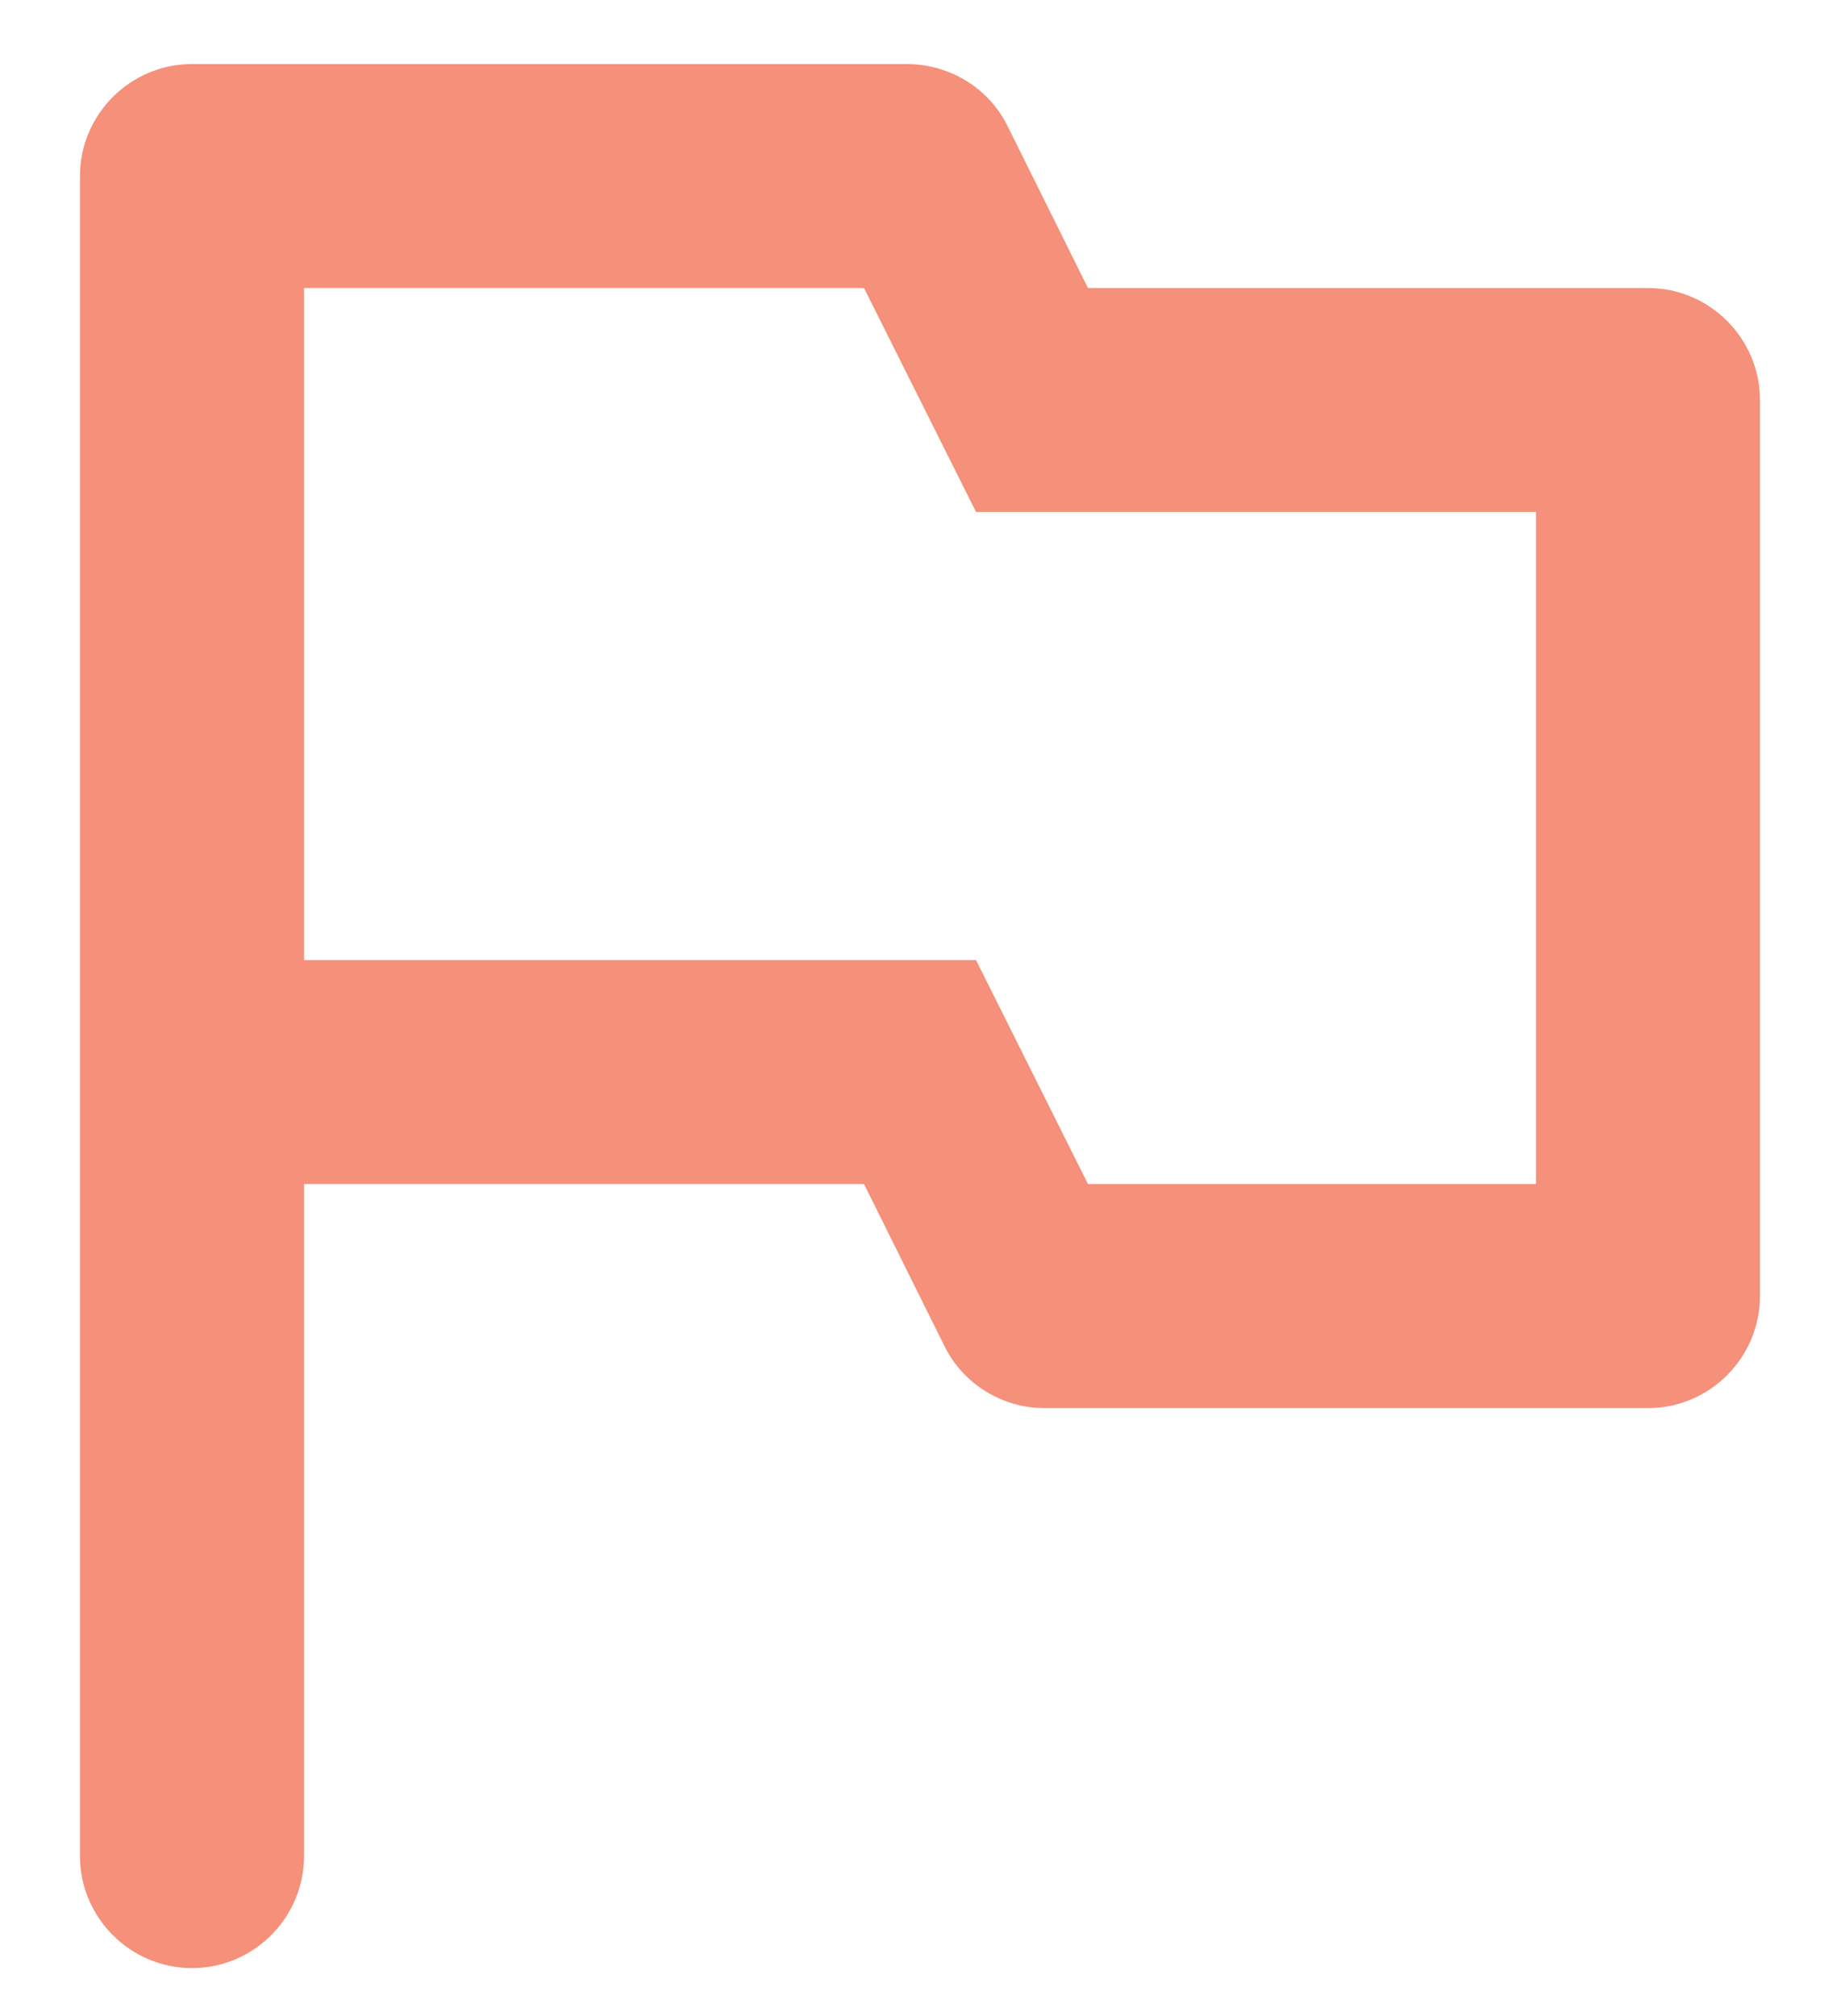 <svg width="19" height="21" viewBox="0 0 19 21" fill="none" xmlns="http://www.w3.org/2000/svg">
<path d="M11.333 3L10.493 1.308C10.295 0.912 9.887 0.667 9.443 0.667H2C1.358 0.667 0.833 1.192 0.833 1.833V19.333C0.833 19.975 1.358 20.5 2 20.5C2.642 20.5 3.167 19.975 3.167 19.333V12.333H9L9.84 14.025C10.038 14.422 10.447 14.667 10.878 14.667H17.167C17.808 14.667 18.333 14.142 18.333 13.5V4.167C18.333 3.525 17.808 3 17.167 3H11.333ZM16 12.333H11.333L10.167 10H3.167V3H9L10.167 5.333H16V12.333Z" fill="#F5907A"/>
</svg>
